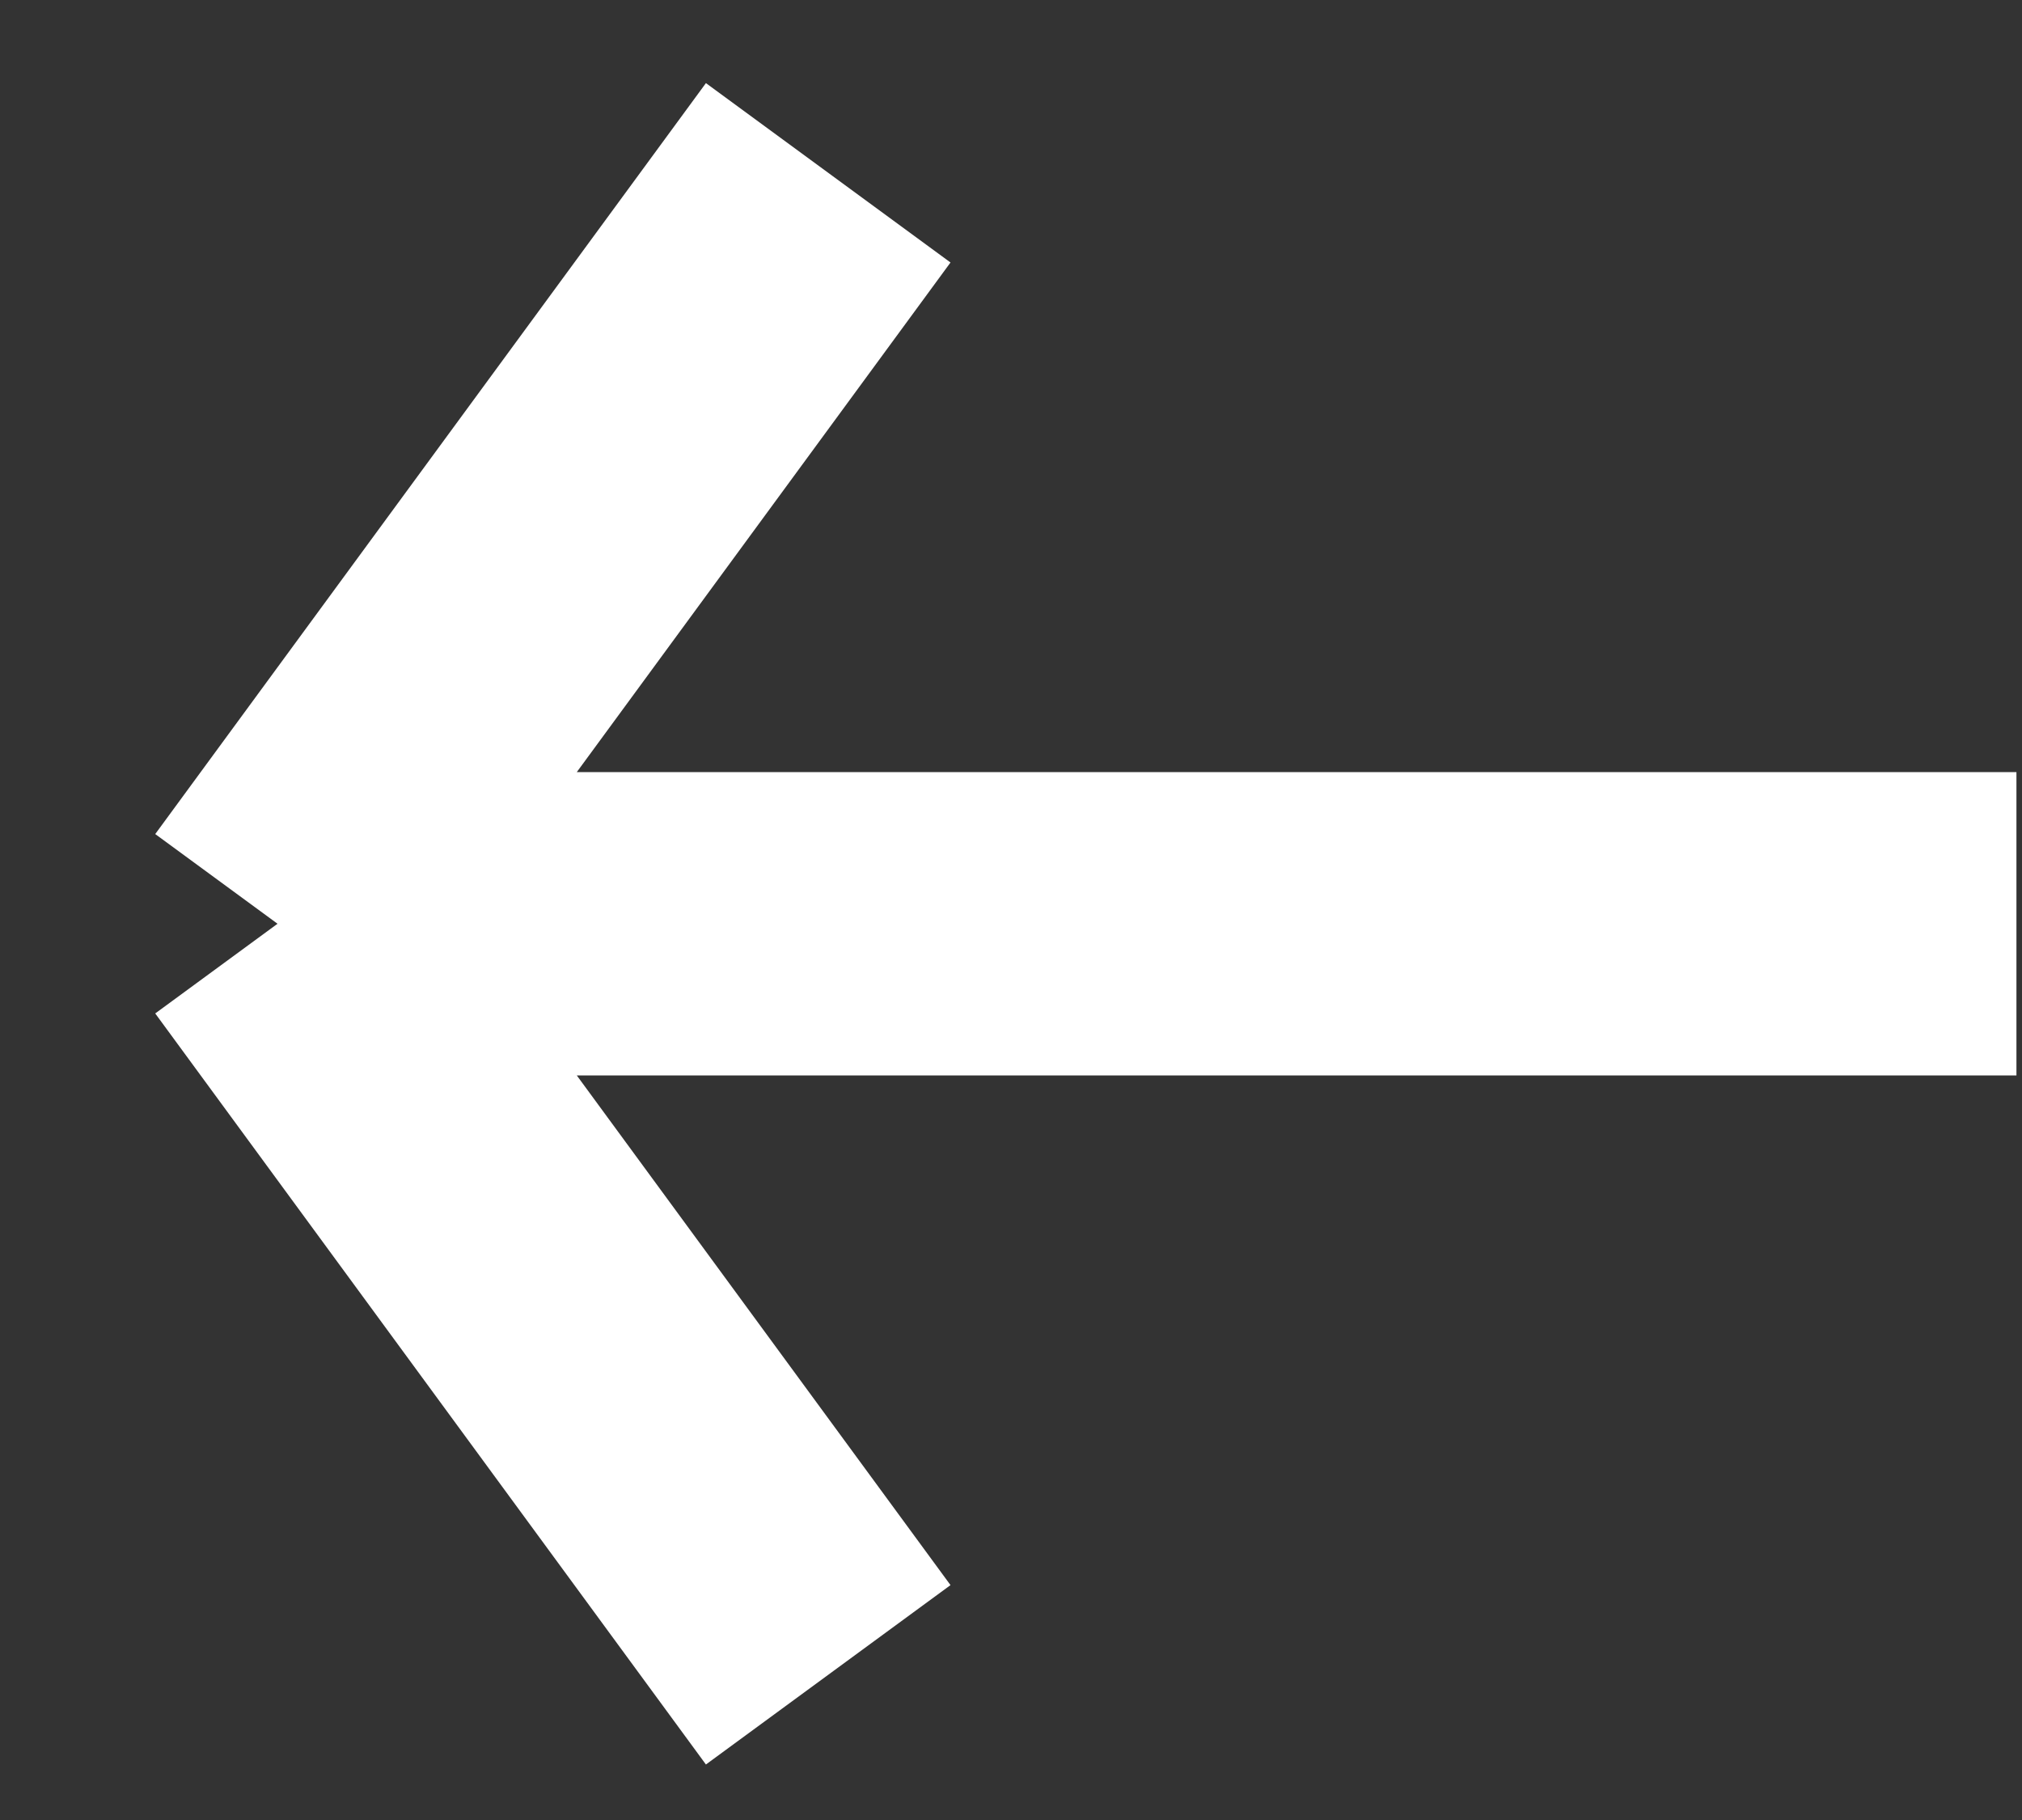       <svg
        width="20"
        height="18"
        viewBox="0 0 20 18"
        fill="none"
        xmlns="http://www.w3.org/2000/svg"
      >
        <rect x="0" y="0" width="20" height="18" fill="#333333" stroke="none"/>
        <path
          d="M19.945 9.136L2.745 9.136M2.745 9.136L8.192 16.564M2.745 9.136L8.192 1.709"
          stroke="white"
          stroke-width="3"
        />
      </svg>